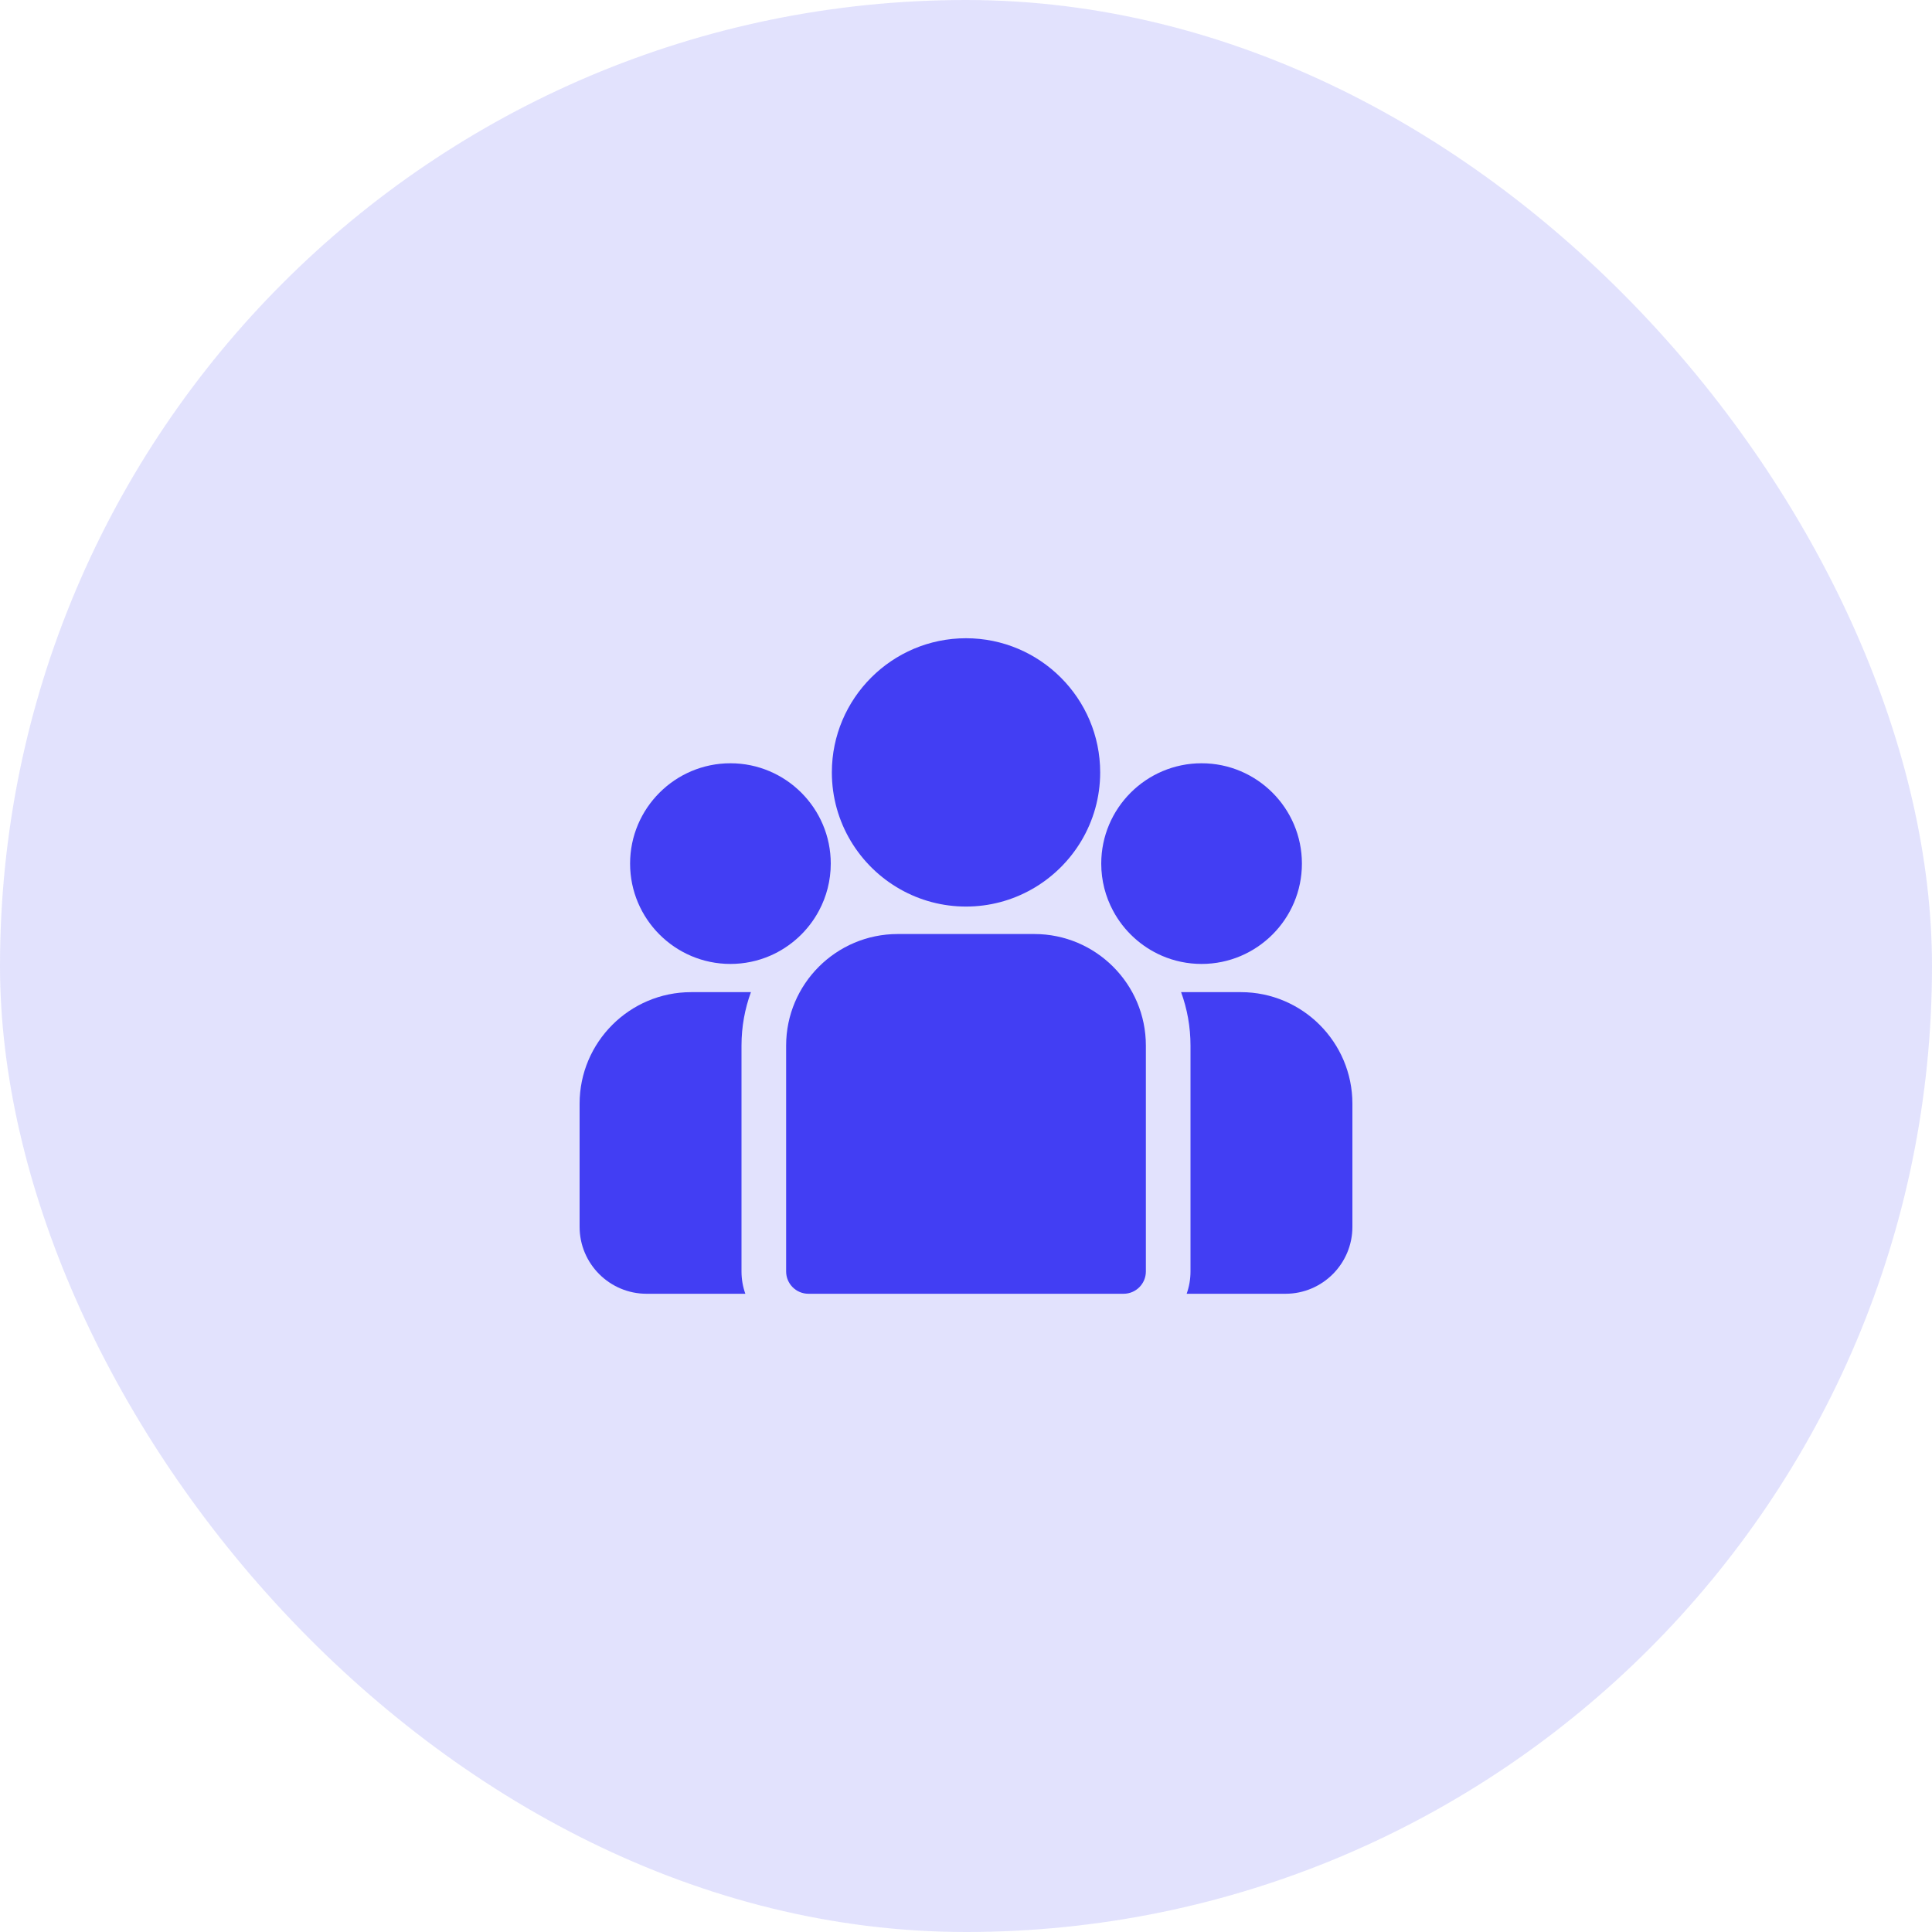 <svg width="60" height="60" viewBox="0 0 60 60" fill="none" xmlns="http://www.w3.org/2000/svg">
<rect opacity="0.15" width="60" height="60" rx="30" fill="#423EF3"/>
<g clip-path="url(#clip0_47_22)">
<path d="M38.536 30.812H36.68C36.869 31.33 36.972 31.889 36.972 32.472V39.486C36.972 39.729 36.93 39.962 36.853 40.179H39.922C41.068 40.179 42 39.247 42 38.101V34.276C42 32.366 40.446 30.812 38.536 30.812Z" fill="#423EF3"/>
<path d="M23.028 32.471C23.028 31.889 23.131 31.33 23.321 30.812H21.465C19.554 30.812 18 32.366 18 34.276V38.1C18 39.247 18.933 40.179 20.079 40.179H23.147C23.07 39.962 23.028 39.729 23.028 39.486V32.471Z" fill="#423EF3"/>
<path d="M32.122 29.007H27.878C25.968 29.007 24.414 30.561 24.414 32.471V39.486C24.414 39.869 24.724 40.179 25.107 40.179H34.893C35.276 40.179 35.586 39.869 35.586 39.486V32.471C35.586 30.561 34.032 29.007 32.122 29.007Z" fill="#423EF3"/>
<path d="M30 19.821C27.703 19.821 25.834 21.69 25.834 23.987C25.834 25.546 26.694 26.907 27.964 27.621C28.566 27.96 29.261 28.154 30 28.154C30.739 28.154 31.434 27.96 32.036 27.621C33.306 26.907 34.167 25.546 34.167 23.987C34.167 21.69 32.297 19.821 30 19.821Z" fill="#423EF3"/>
<path d="M22.684 23.704C20.965 23.704 19.568 25.102 19.568 26.82C19.568 28.538 20.965 29.936 22.684 29.936C23.119 29.936 23.535 29.846 23.912 29.684C24.563 29.403 25.101 28.906 25.433 28.284C25.667 27.847 25.8 27.349 25.8 26.82C25.8 25.102 24.402 23.704 22.684 23.704Z" fill="#423EF3"/>
<path d="M37.316 23.704C35.598 23.704 34.2 25.102 34.2 26.82C34.2 27.349 34.333 27.847 34.567 28.284C34.899 28.906 35.437 29.403 36.089 29.684C36.465 29.846 36.88 29.936 37.316 29.936C39.035 29.936 40.432 28.538 40.432 26.82C40.432 25.102 39.035 23.704 37.316 23.704Z" fill="#423EF3"/>
</g>
<defs>
<clipPath id="clip0_47_22">
<rect width="24" height="24" fill="white" transform="translate(18 18)"/>
</clipPath>
</defs>
</svg>

